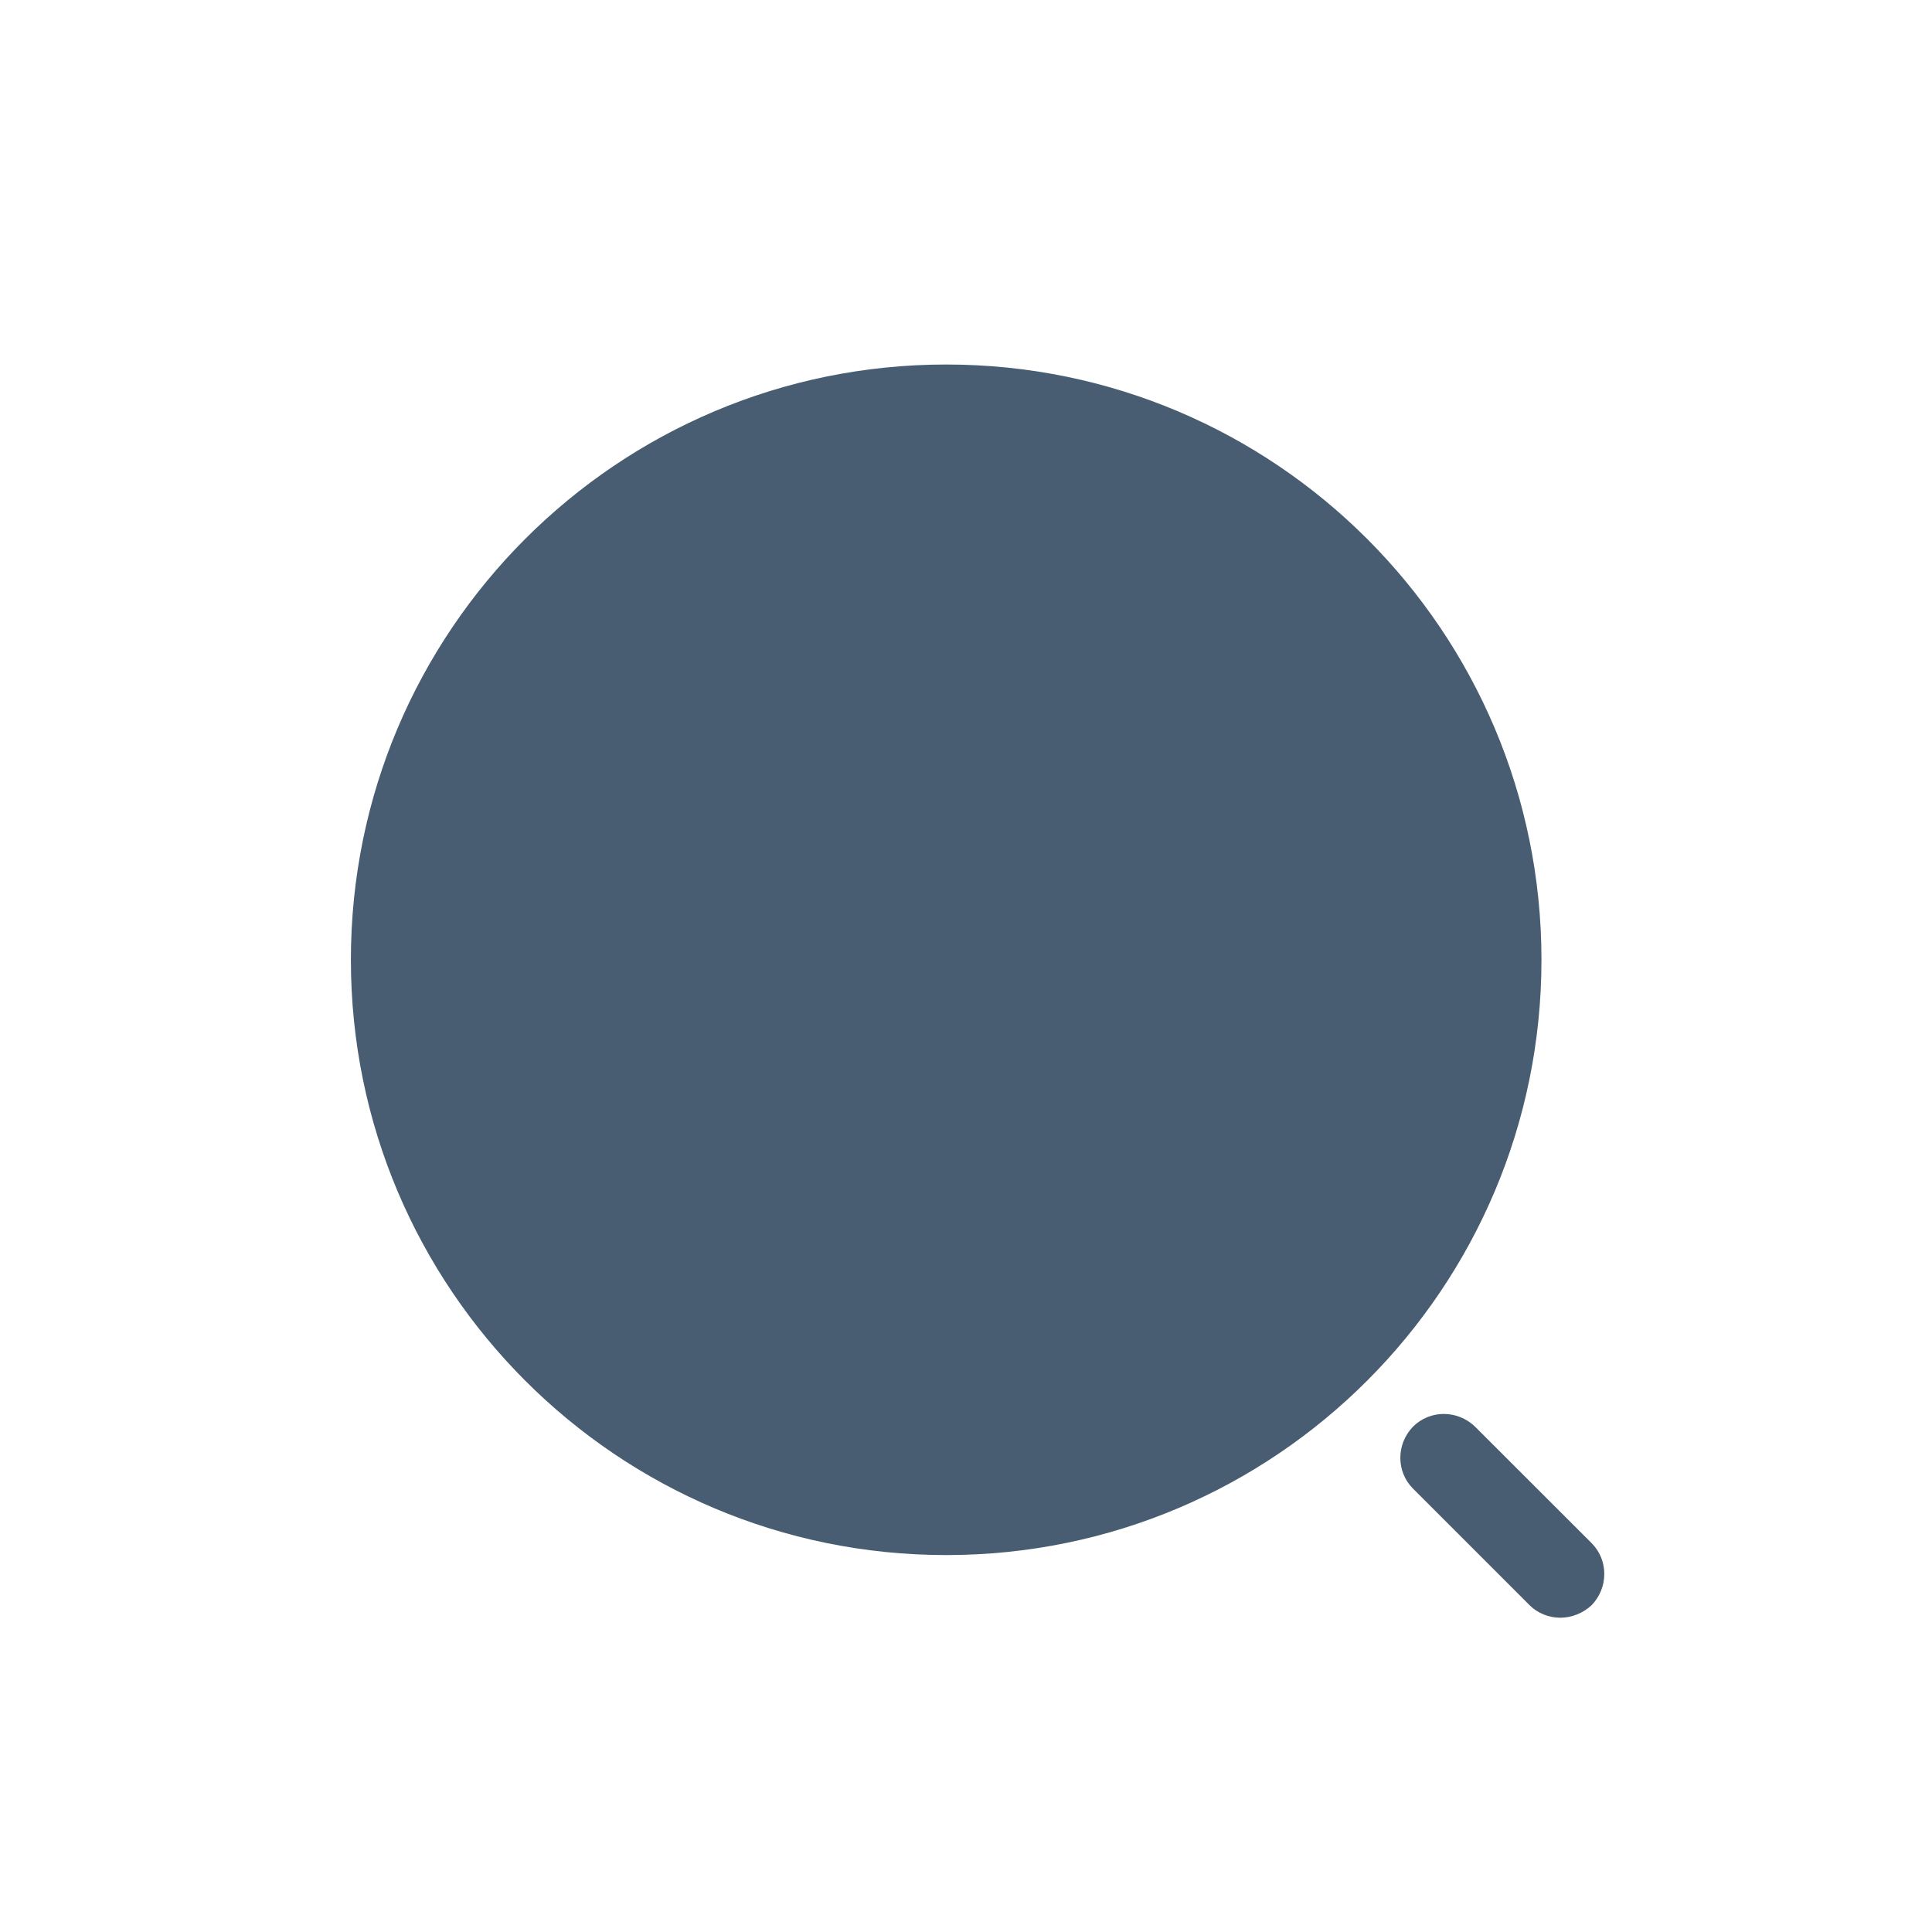 <svg width="21" height="21" viewBox="0 0 21 21" fill="none" xmlns="http://www.w3.org/2000/svg">
<path d="M10.285 16.903C13.858 16.903 16.755 14.006 16.755 10.432C16.755 6.859 13.858 3.962 10.285 3.962C6.711 3.962 3.814 6.859 3.814 10.432C3.814 14.006 6.711 16.903 10.285 16.903Z" fill="#495D72"/>
<path d="M16.959 17.584C16.837 17.584 16.714 17.536 16.626 17.448L15.359 16.181C15.175 15.997 15.175 15.697 15.359 15.507C15.543 15.323 15.842 15.323 16.033 15.507L17.3 16.773C17.484 16.957 17.484 17.257 17.3 17.448C17.205 17.536 17.082 17.584 16.959 17.584Z" fill="#495D72"/>
</svg>
